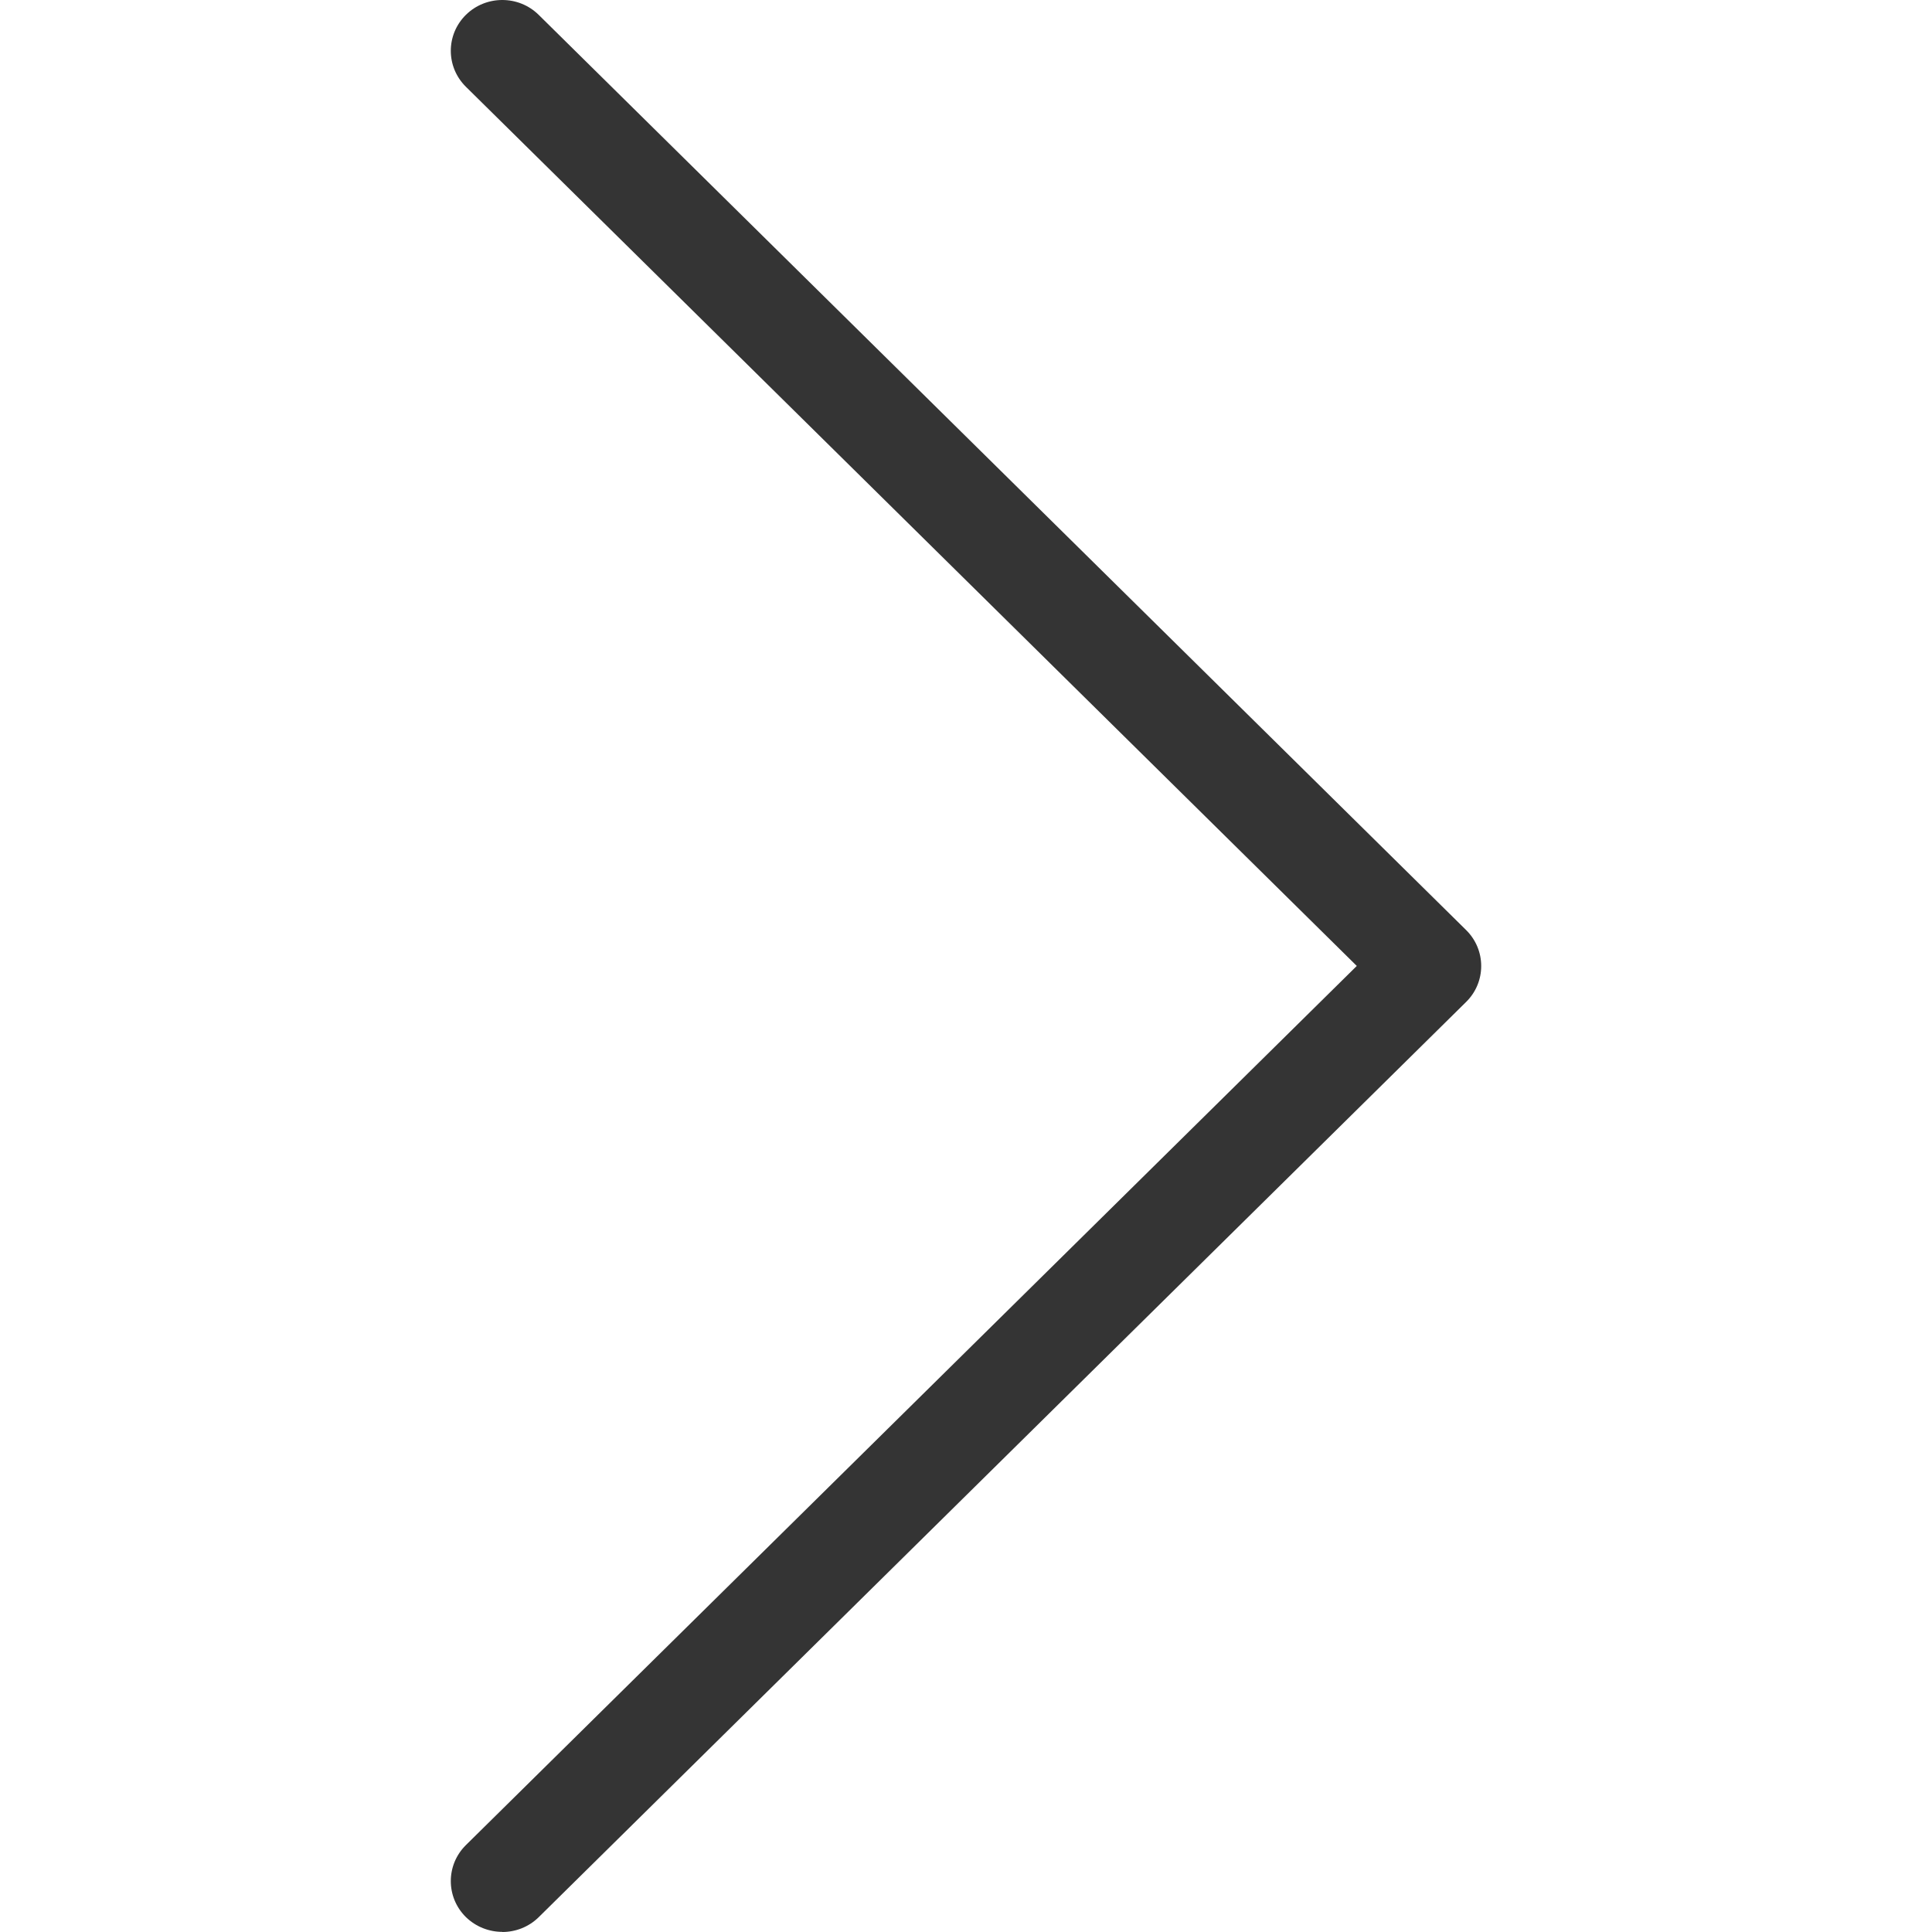 <svg width="30" height="30" viewBox="0 0 30 30" fill="none" xmlns="http://www.w3.org/2000/svg">
<g id="arrow-right">
<path id="Vector" d="M7.8 29.998C7.596 29.998 7.391 29.921 7.234 29.768C6.922 29.46 6.922 28.959 7.234 28.651L21.068 14.999L7.234 1.347C6.922 1.039 6.922 0.539 7.234 0.231C7.546 -0.077 8.053 -0.077 8.365 0.231L22.766 14.442C23.078 14.75 23.078 15.251 22.766 15.558L8.365 29.77C8.208 29.924 8.004 30 7.799 30L7.8 29.998Z" fill="#343434"/>
</g>
</svg>
